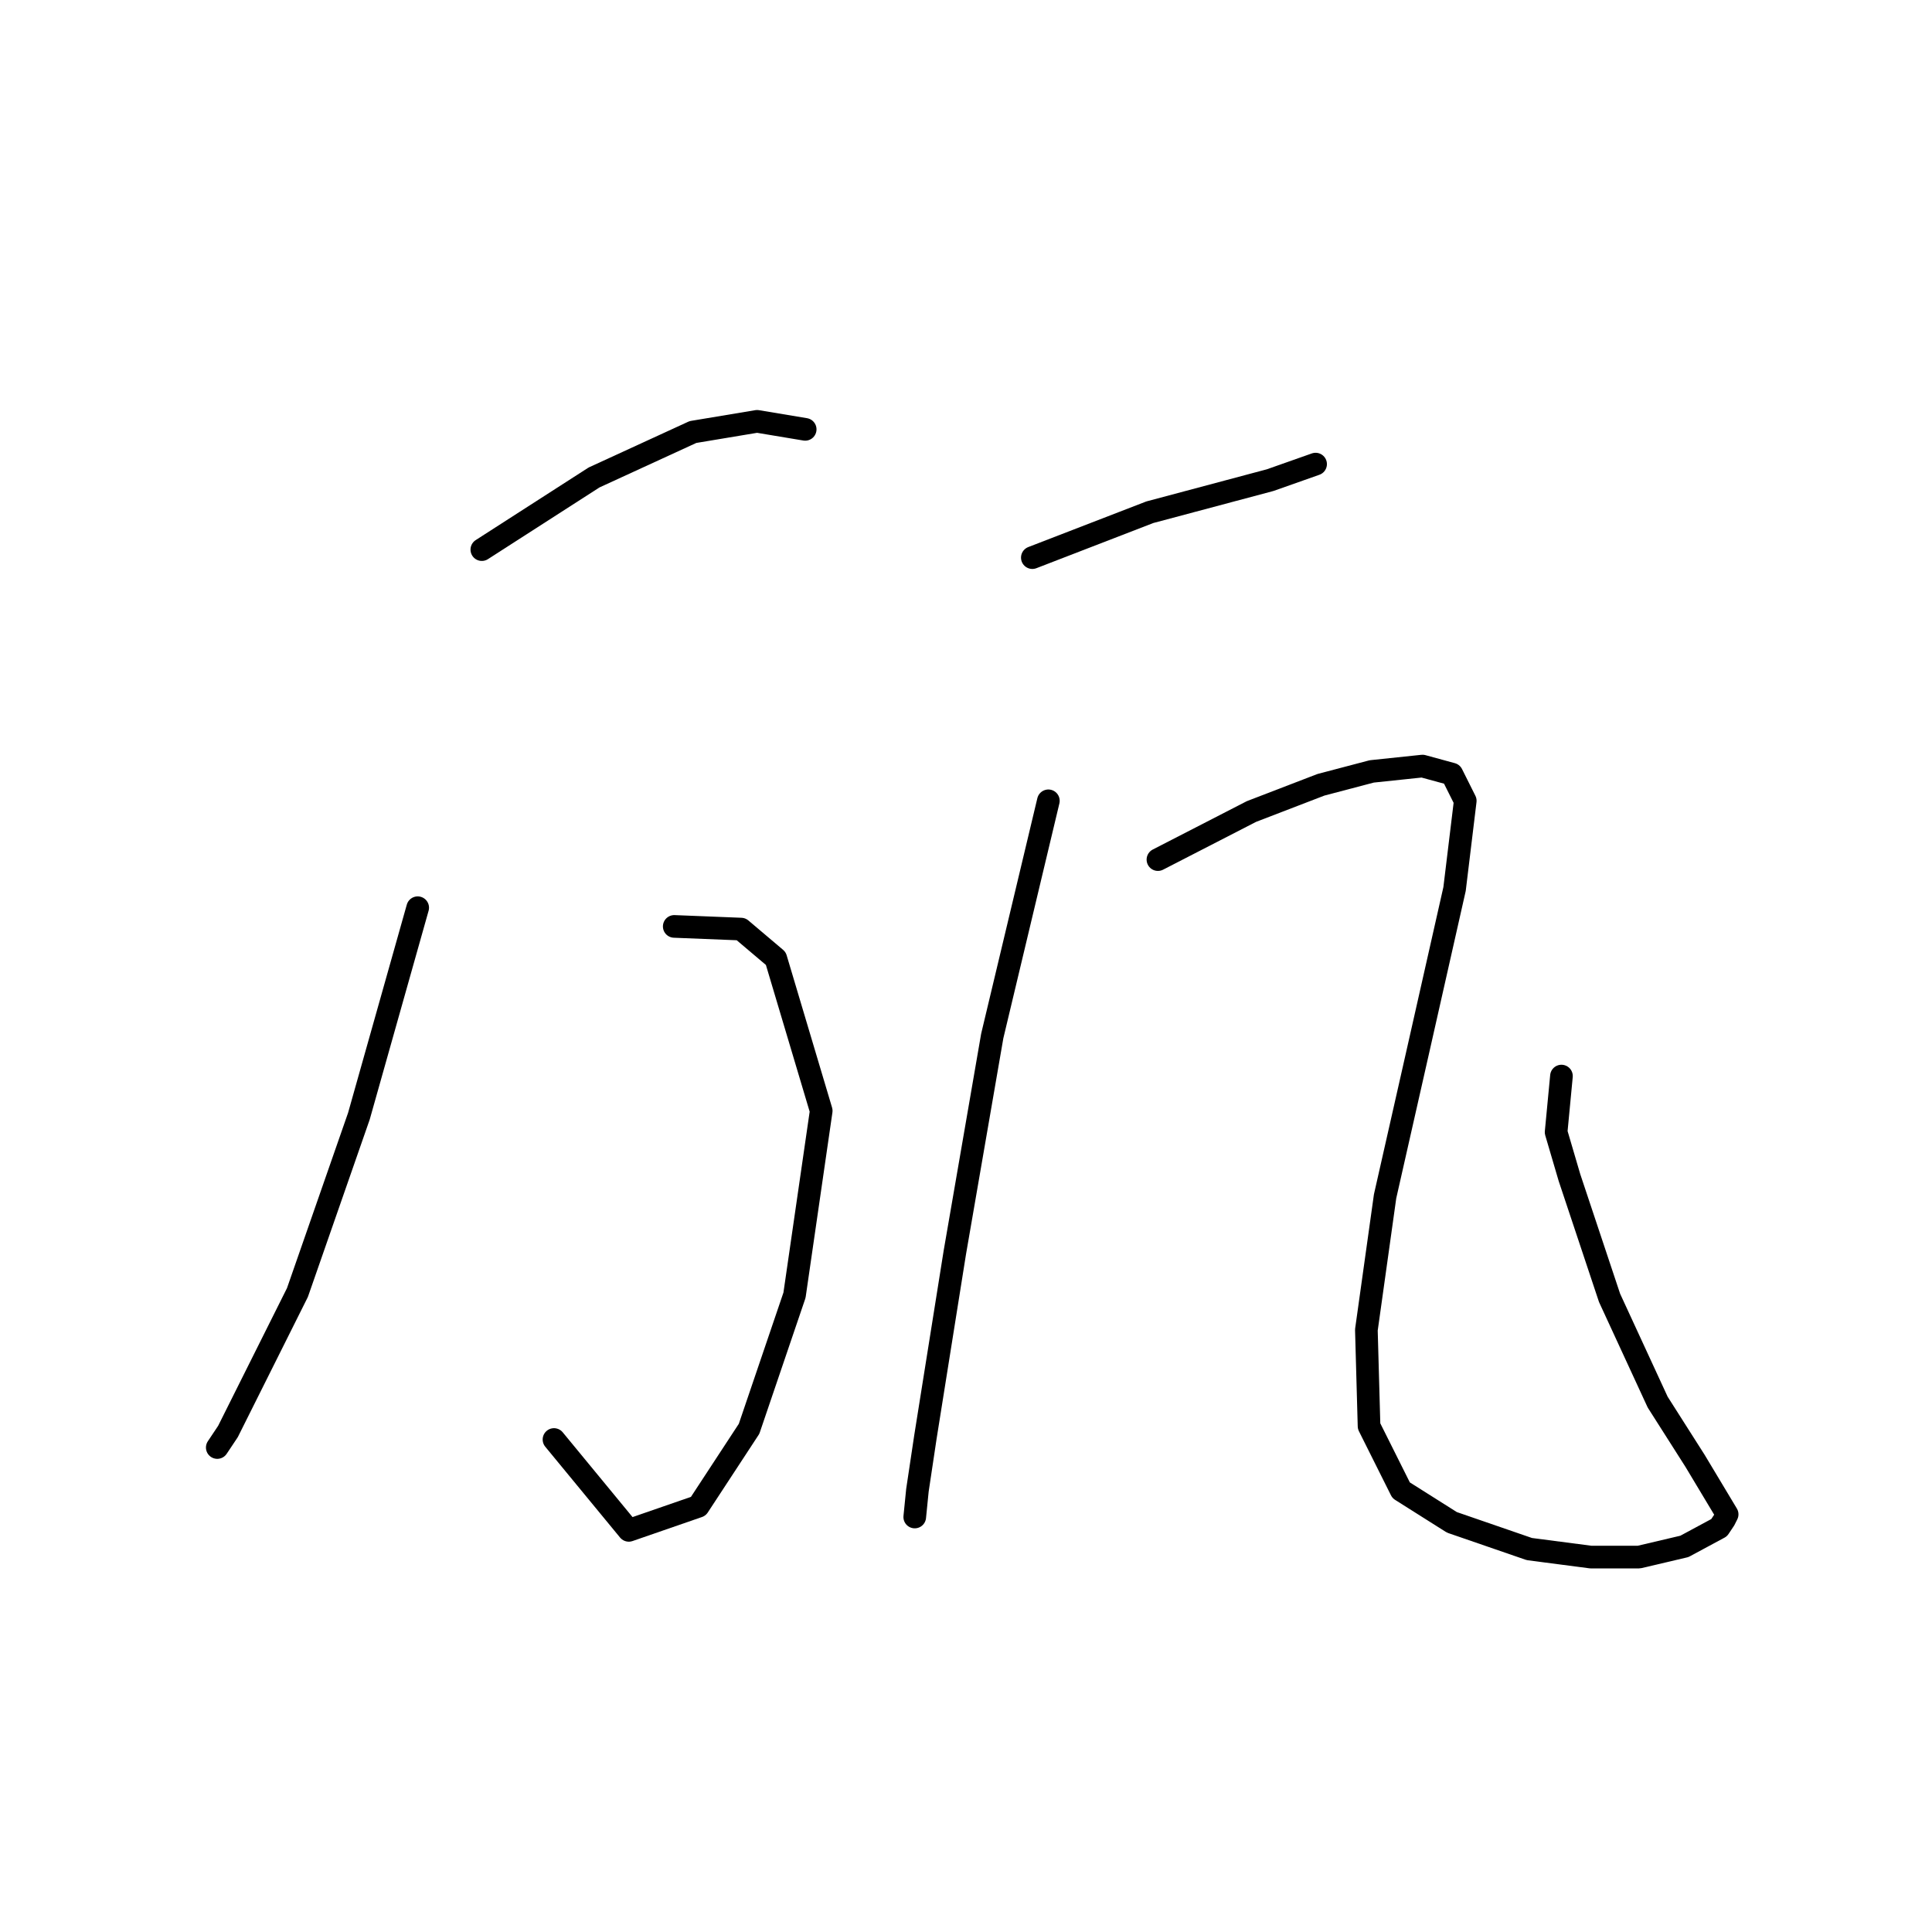 <?xml version="1.0" standalone="no"?>
    <svg width="256" height="256" xmlns="http://www.w3.org/2000/svg" version="1.1">
    <polyline stroke="black" stroke-width="3" stroke-linecap="round" fill="transparent" stroke-linejoin="round" points="63.845 72.827 78.717 63.266 91.819 57.246 100.317 55.83 106.691 56.892 106.691 56.892 " />
        <polyline stroke="black" stroke-width="3" stroke-linecap="round" fill="transparent" stroke-linejoin="round" points="89.34 122.755 98.193 123.109 102.796 127.004 108.816 147.188 105.275 171.621 99.255 189.326 92.527 199.595 83.321 202.781 73.406 190.742 73.406 190.742 " />
        <polyline stroke="black" stroke-width="3" stroke-linecap="round" fill="transparent" stroke-linejoin="round" points="55.347 120.276 47.556 147.896 39.412 171.267 33.747 182.598 30.206 189.68 28.789 191.804 28.789 191.804 " />
        <polyline stroke="black" stroke-width="3" stroke-linecap="round" fill="transparent" stroke-linejoin="round" points="136.79 73.889 152.37 67.869 168.304 63.62 174.324 61.496 174.324 61.496 " />
        <polyline stroke="black" stroke-width="3" stroke-linecap="round" fill="transparent" stroke-linejoin="round" points="138.914 106.112 131.478 137.273 126.521 165.955 122.626 190.388 121.563 197.47 121.209 201.011 121.209 201.011 " />
        <polyline stroke="black" stroke-width="3" stroke-linecap="round" fill="transparent" stroke-linejoin="round" points="153.432 113.902 165.826 107.529 175.032 103.988 181.76 102.217 188.488 101.509 192.383 102.571 194.154 106.112 192.737 117.798 187.78 139.752 183.531 158.519 181.052 176.224 181.406 188.972 185.655 197.47 192.383 201.719 202.652 205.26 210.797 206.322 217.17 206.322 223.19 204.906 227.793 202.427 228.501 201.365 228.856 200.657 224.606 193.575 219.649 185.785 213.275 171.975 207.964 156.04 206.193 150.021 206.901 142.585 206.901 142.585 " />
        </svg>